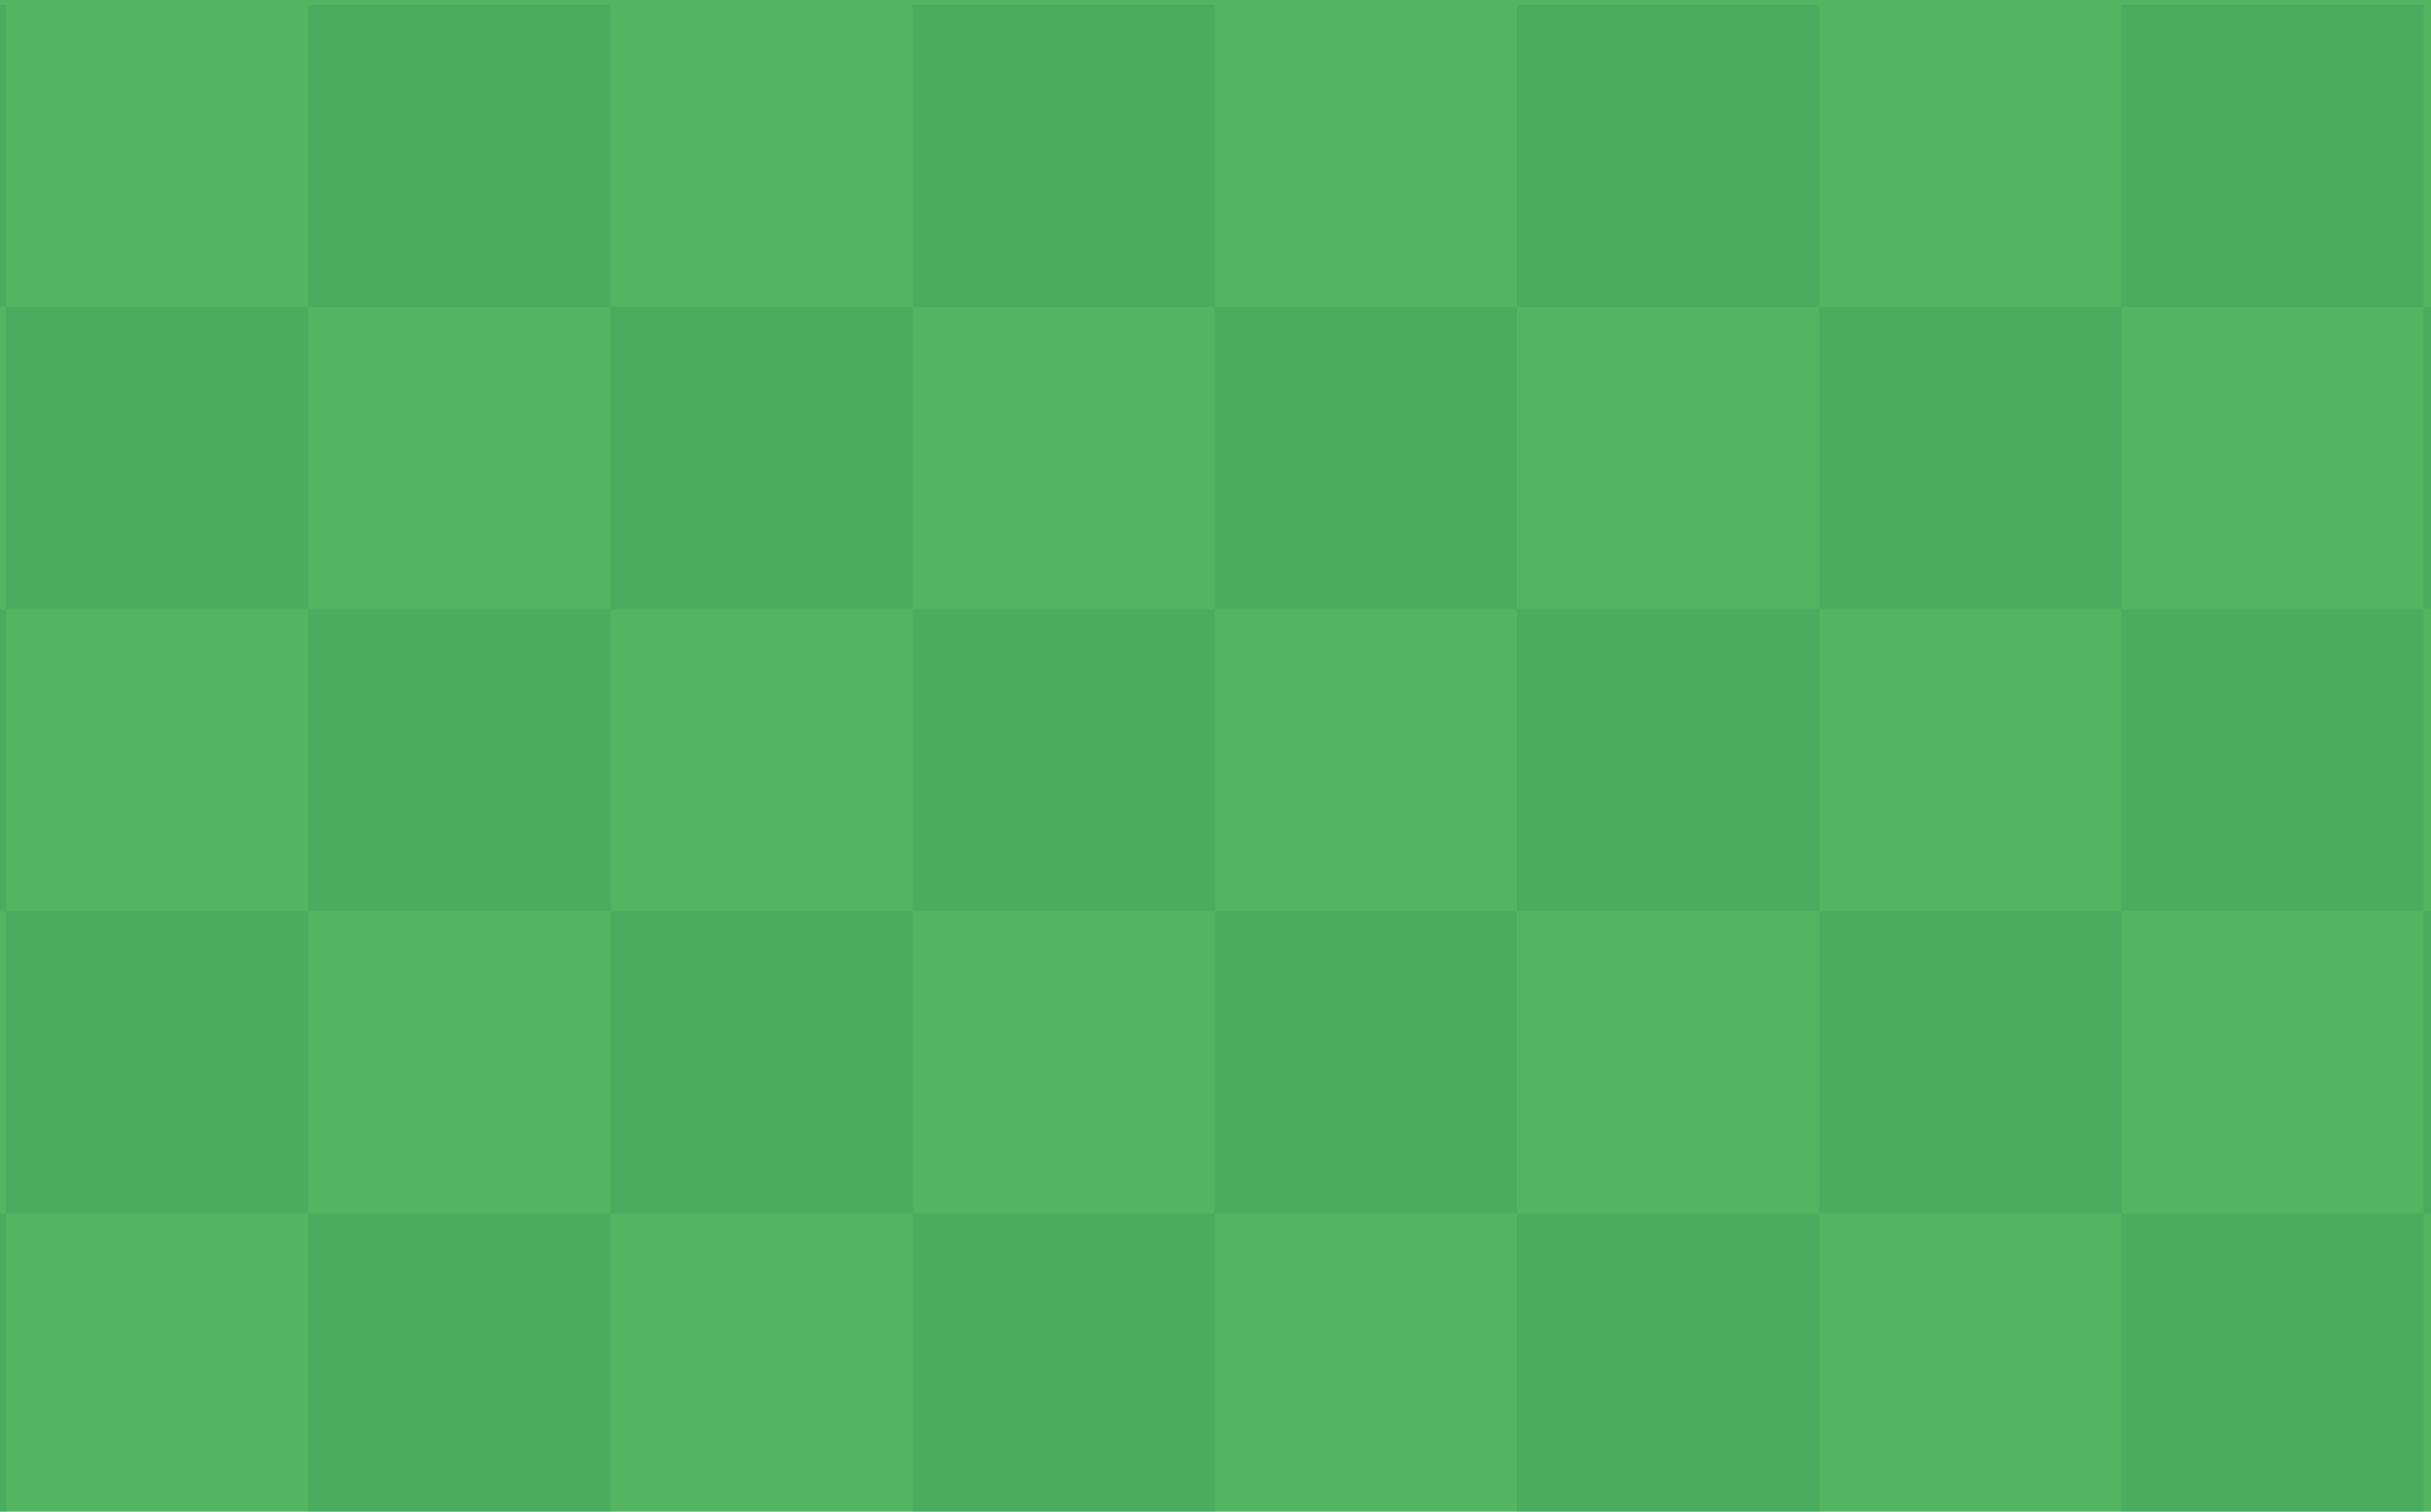 <svg width="320" height="199" viewBox="0 0 320 199" fill="none" xmlns="http://www.w3.org/2000/svg"><g clip-path="url(#clip0)"><path fill="#53B561" d="M0 0h320v199H0z"/><path d="M-39 .625H.781v39.781H-39zm79.563 0h39.781v39.781H40.563zm79.562 0h39.781v39.781h-39.781zm79.563 0h39.781v39.781h-39.781zm79.562 0h39.781v39.781H279.25zM.781 40.406h39.781v39.781H.781zm79.563 0h39.781v39.781H80.344zm79.562 0h39.781v39.781h-39.781zm79.563 0h39.781v39.781h-39.781zm79.562 0h39.781v39.781h-39.781zM-39 80.188H.781v39.781H-39zm79.563 0h39.781v39.781H40.563zm79.562 0h39.781v39.781h-39.781zm79.563 0h39.781v39.781h-39.781zm79.562 0h39.781v39.781H279.25zM.781 119.969h39.781v39.781H.781zm79.563 0h39.781v39.781H80.344zm79.562 0h39.781v39.781h-39.781zm79.563 0h39.781v39.781h-39.781zm79.562 0h39.781v39.781h-39.781zM-39 159.75H.781v39.781H-39zm79.563 0h39.781v39.781H40.563zm79.562 0h39.781v39.781h-39.781zm79.563 0h39.781v39.781h-39.781zm79.562 0h39.781v39.781H279.25z" opacity=".4" fill="#167A4F" fill-opacity=".4"/></g><defs><clipPath id="clip0"><path fill="#fff" d="M0 0h320v199H0z"/></clipPath></defs></svg>